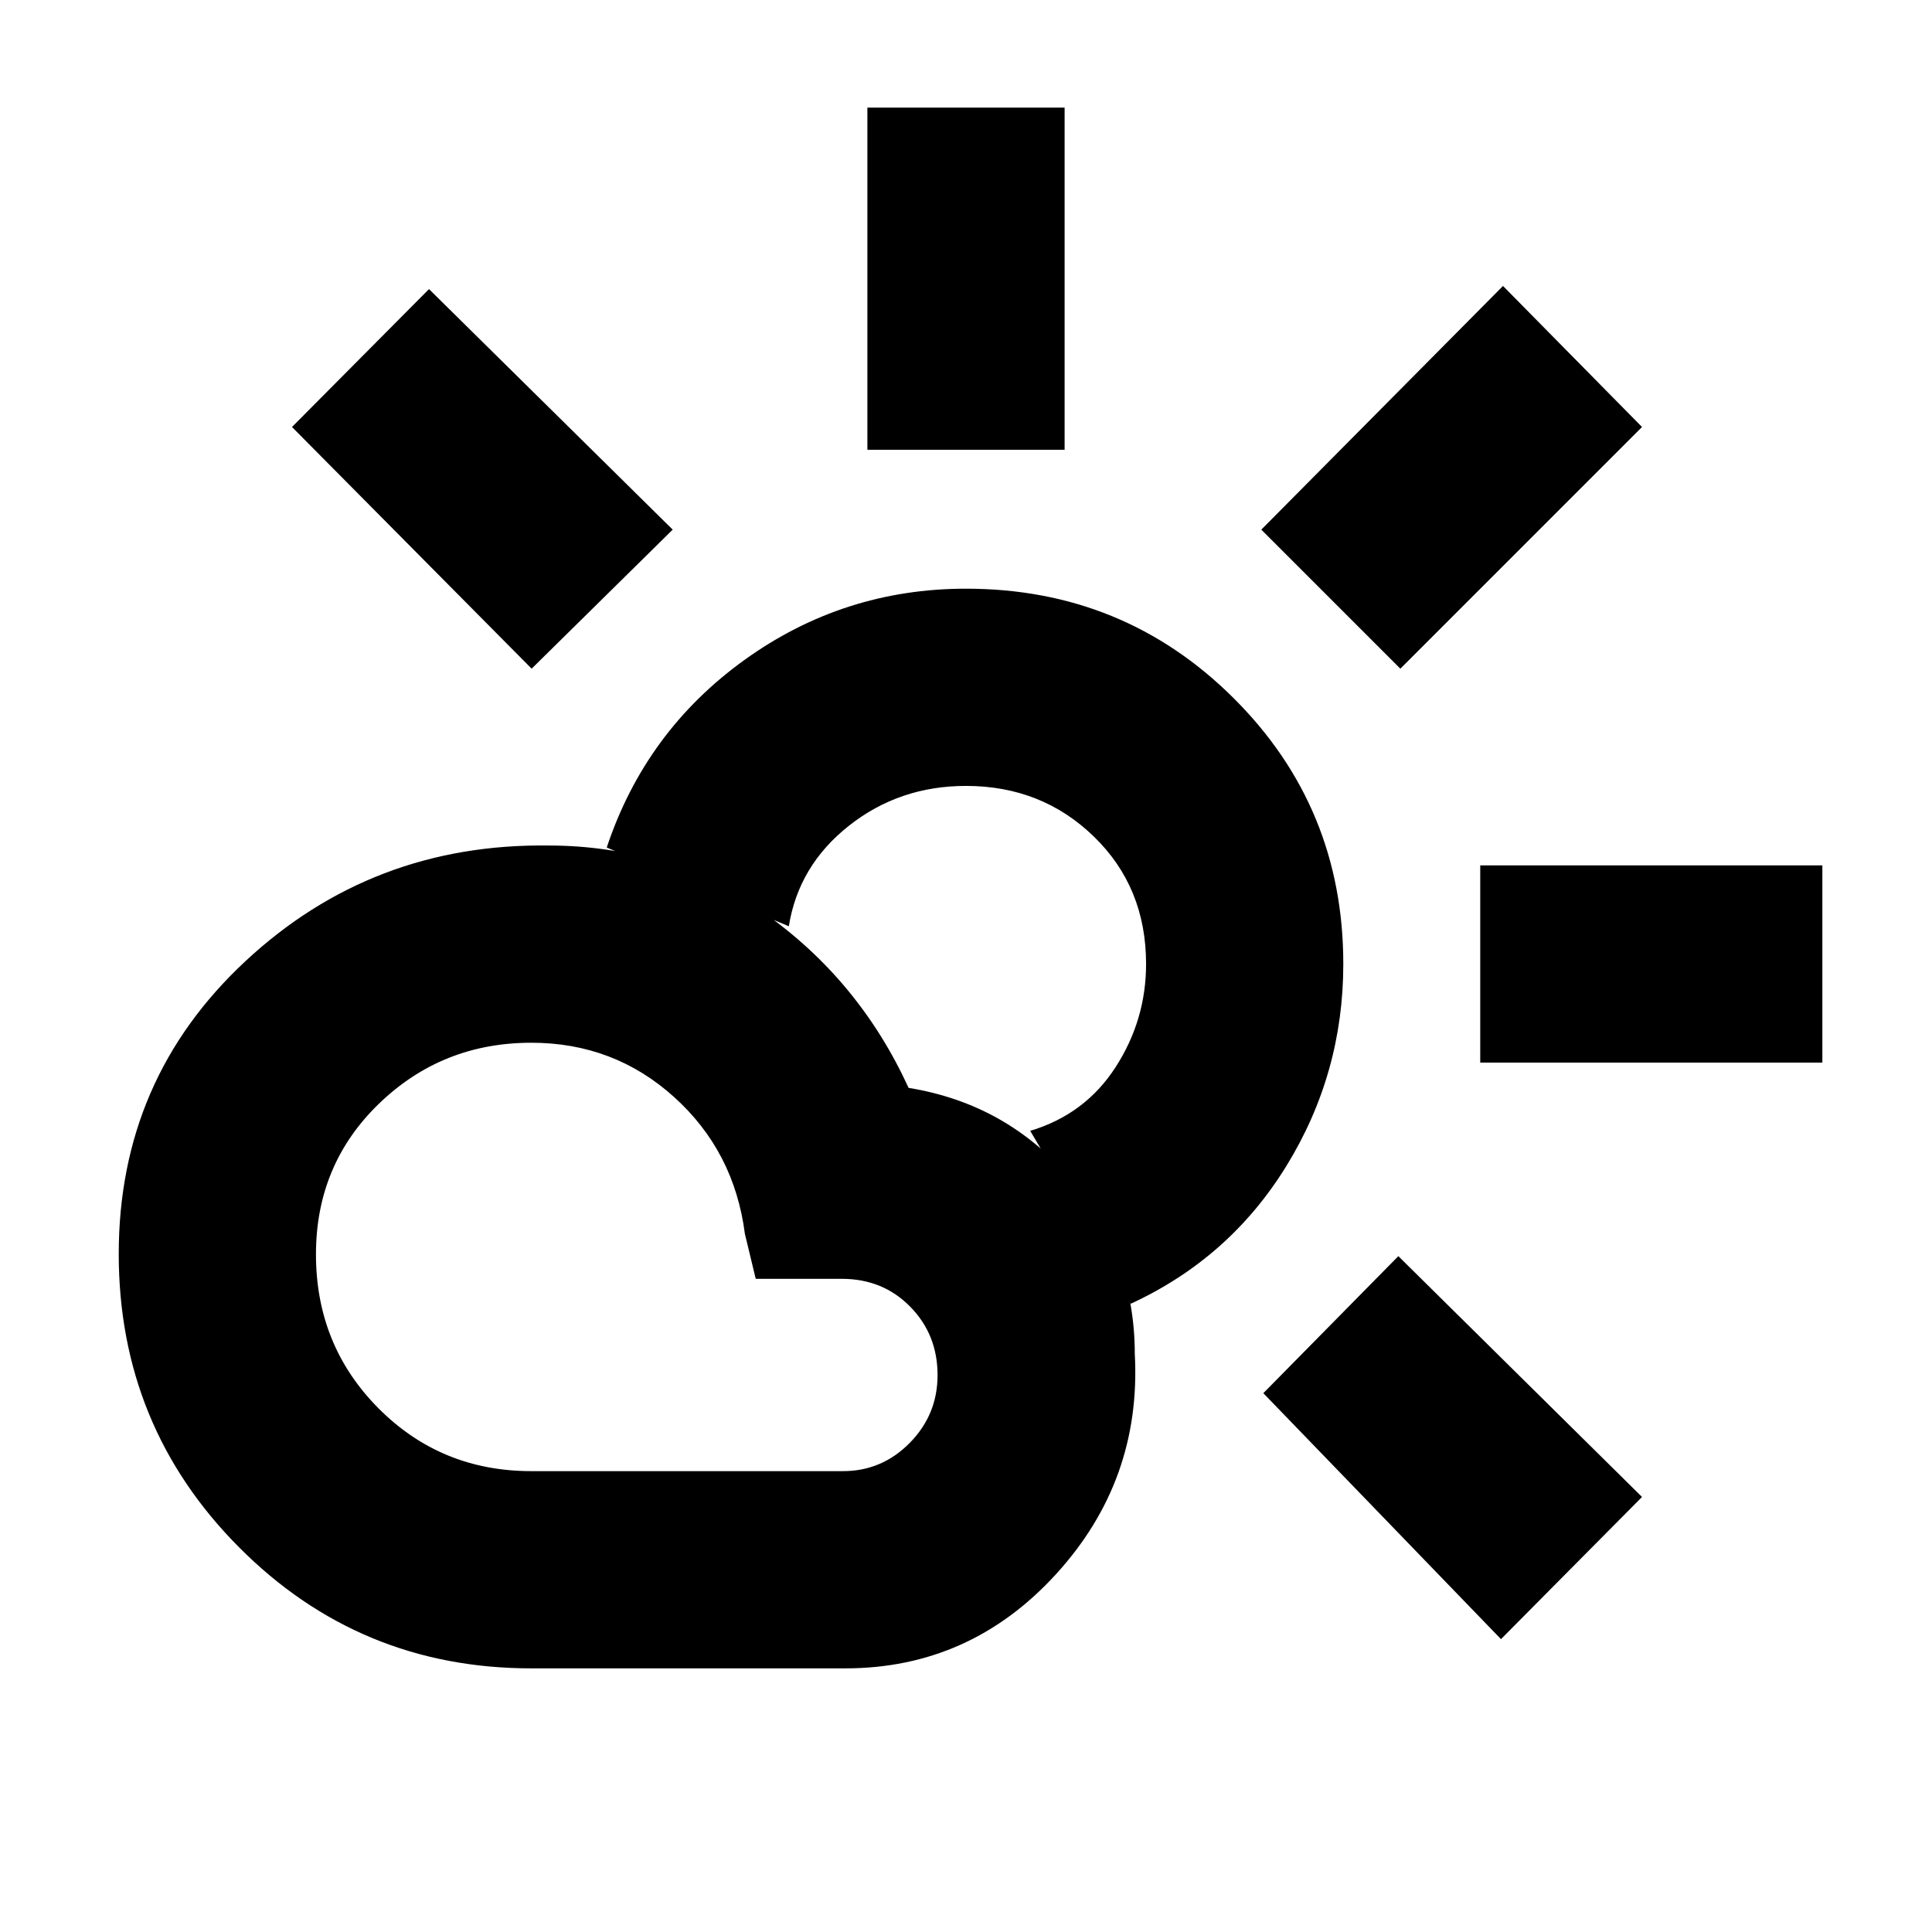 <svg xmlns="http://www.w3.org/2000/svg" height="20" viewBox="0 -960 960 960" width="20"><path d="M431-736.52v-170h98v170h-98Zm264.83 108.78-69.09-69.09 120.09-121.08 69.08 70.08-120.08 120.09ZM735.52-432v-98h170v98h-170Zm10.31 286.48L627.74-267.74l67.09-68.09 121.08 119.66-70.08 70.65ZM264.17-627.74 145.09-747.83l68.08-68.52 121.09 119.52-70.09 69.09ZM264-229h154.87q19.35 0 33.17-14.03 13.83-14.03 13.83-33.68 0-20.2-13.62-34.03-13.61-13.82-33.95-13.82h-42.78l-5.39-22.35q-5.3-41.05-35.2-68-29.89-26.96-70.93-26.96-44.35 0-75.67 30.26Q157-381.35 157-336.71q0 45.21 31.04 76.46Q219.09-229 264-229Zm0 98q-85.33 0-145.17-60.11Q59-251.21 59-336.93q0-86.85 62.94-145.46 62.95-58.61 150.54-57.48 59.43 0 106.87 33.28 47.43 33.29 72.13 87.15 49.13 8 80.76 45.57 31.63 37.57 31.63 86.7 3.39 62.91-39.3 109.54Q481.87-131 420-131H264Zm297.87-181.17q-11.96-21.09-24.7-42.96-12.74-21.87-25.26-42.96 27.26-8.17 42.41-31.63 15.16-23.46 15.16-51.28 0-38.13-25.93-63.3-25.92-25.18-63.55-25.18-33.13 0-58.17 19.79-25.04 19.78-29.87 49.95-22.65-9.39-45.24-19.56-22.59-10.18-45.24-19.57 19.26-57.78 68.43-93.2 49.18-35.41 110.09-35.41 78.3 0 132.89 54.3 54.59 54.29 54.59 132.18 0 54.35-28.2 100.24-28.19 45.89-77.41 68.59ZM481-481Z"/></svg>